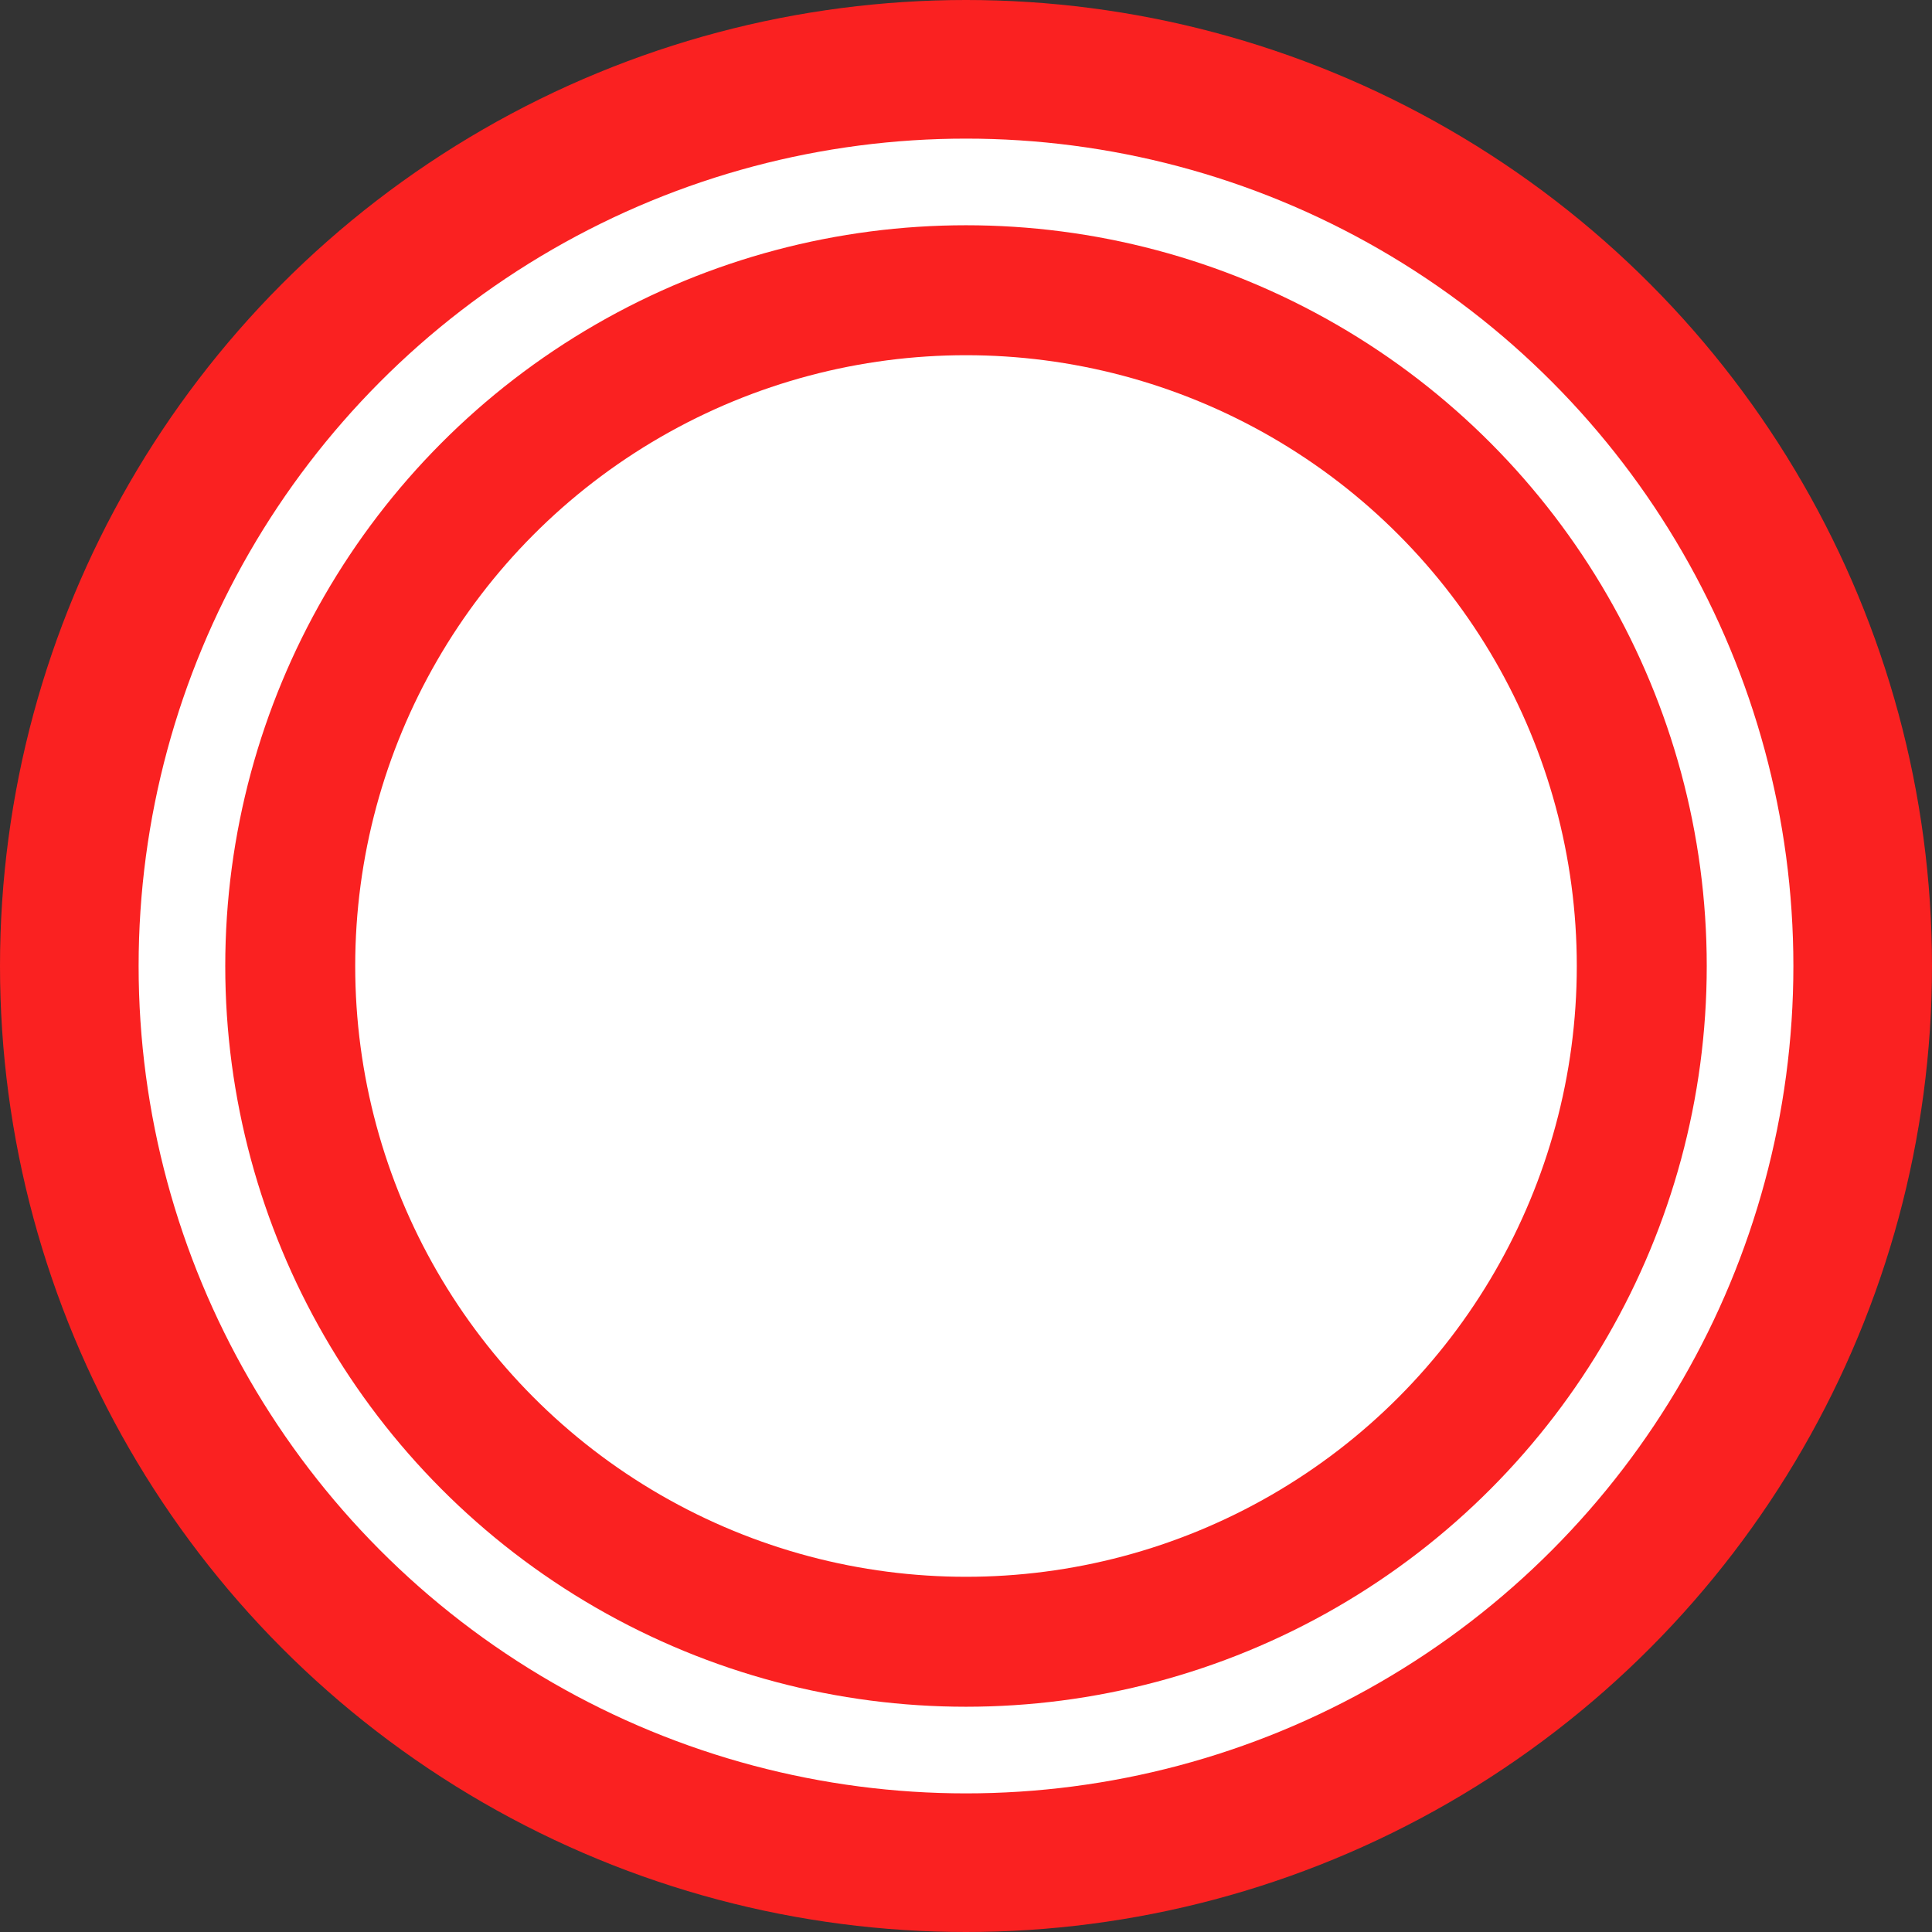 <svg width="223" height="223" viewBox="0 0 223 223" fill="none" xmlns="http://www.w3.org/2000/svg">
<rect x="0" y="0" width="223" height="223" fill="#333333" stroke="none"/>
<circle cx="111.5" cy="111.5" r="111.5" fill="#FA2121"/>
<circle cx="111.5" cy="111.5" r="95.5" fill="white"/>
<circle cx="111.5" cy="111.5" r="85.5" fill="#FA2121"/>
<circle cx="111.5" cy="111.5" r="70.5" fill="white"/>
</svg>
